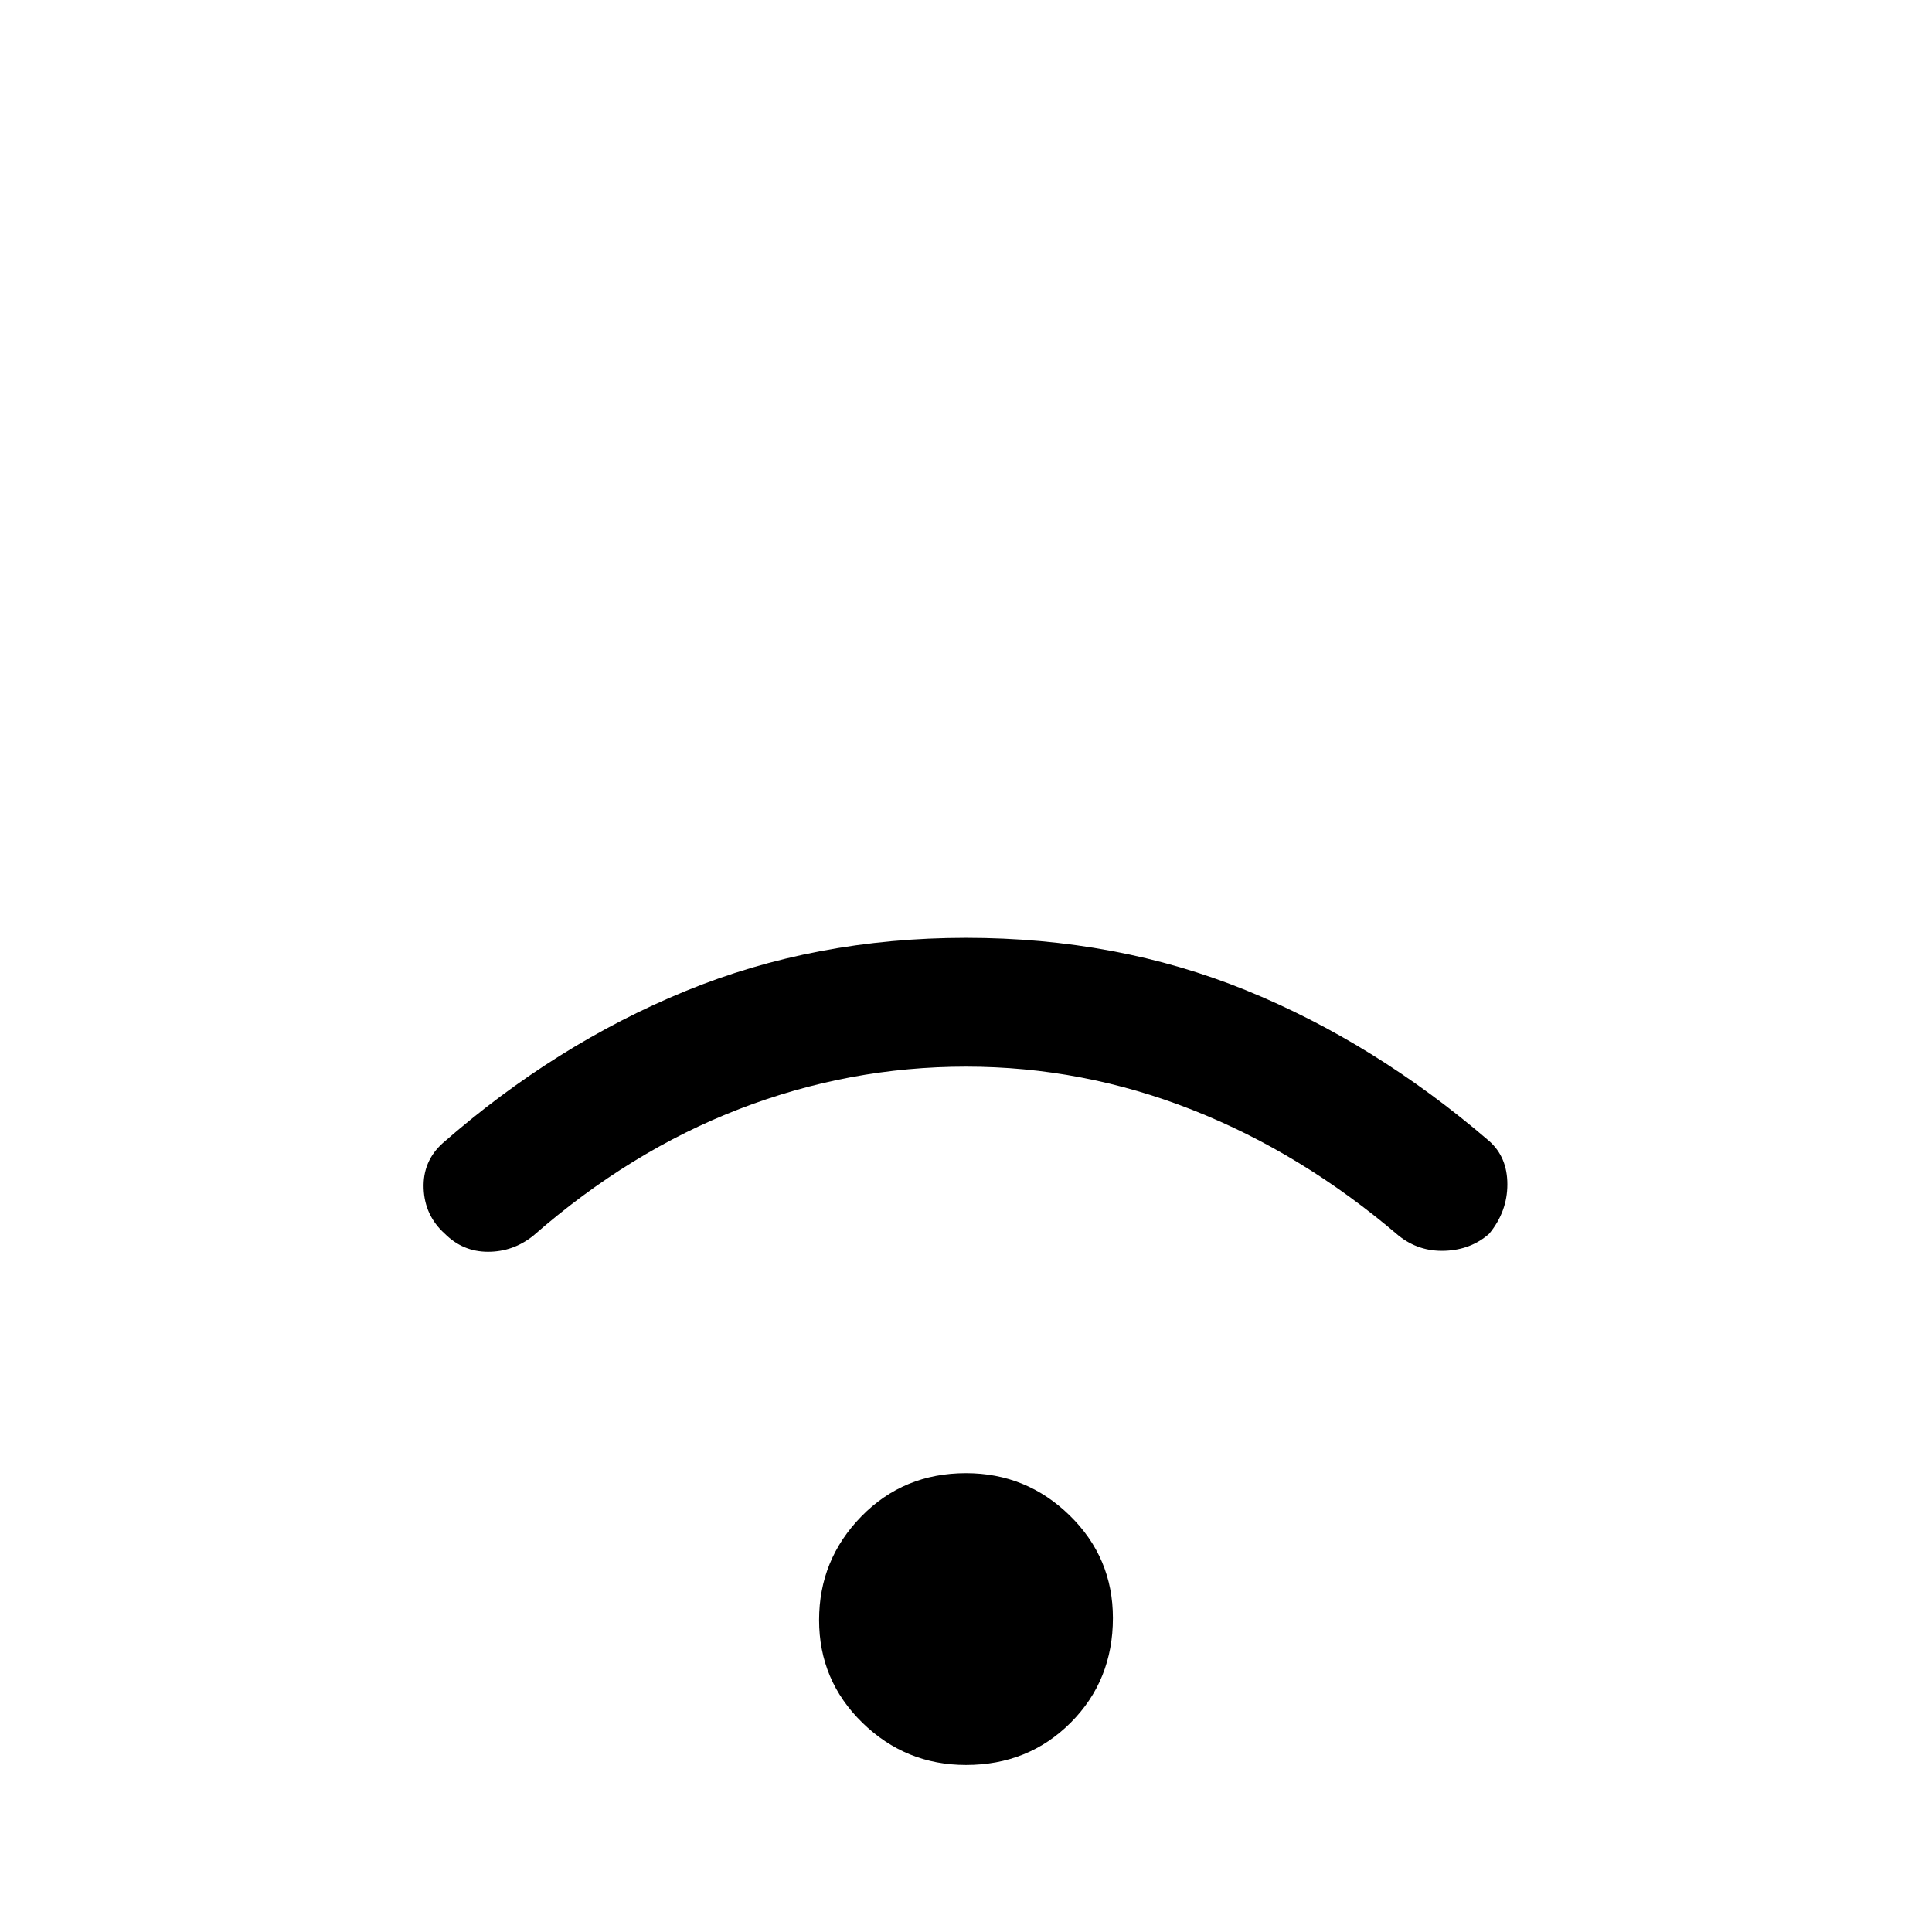 <svg xmlns="http://www.w3.org/2000/svg" height="48" width="48"><path d="M11.05 30.65q-.5-.45-.525-1.125Q10.5 28.85 11 28.4q2.8-2.45 6.025-3.775Q20.25 23.3 24 23.3q3.75 0 6.95 1.3T37 28.35q.45.4.45 1.075 0 .675-.45 1.225-.45.4-1.1.425-.65.025-1.15-.375-2.4-2.05-5.125-3.125Q26.9 26.5 24 26.5t-5.625 1.05Q15.65 28.6 13.25 30.7q-.5.4-1.125.4t-1.075-.45ZM24 43.85q-1.5 0-2.575-1.05-1.075-1.05-1.075-2.55 0-1.5 1.05-2.575Q22.45 36.6 24 36.6q1.5 0 2.575 1.05 1.075 1.05 1.075 2.55 0 1.55-1.05 2.6T24 43.85Z"/></svg>